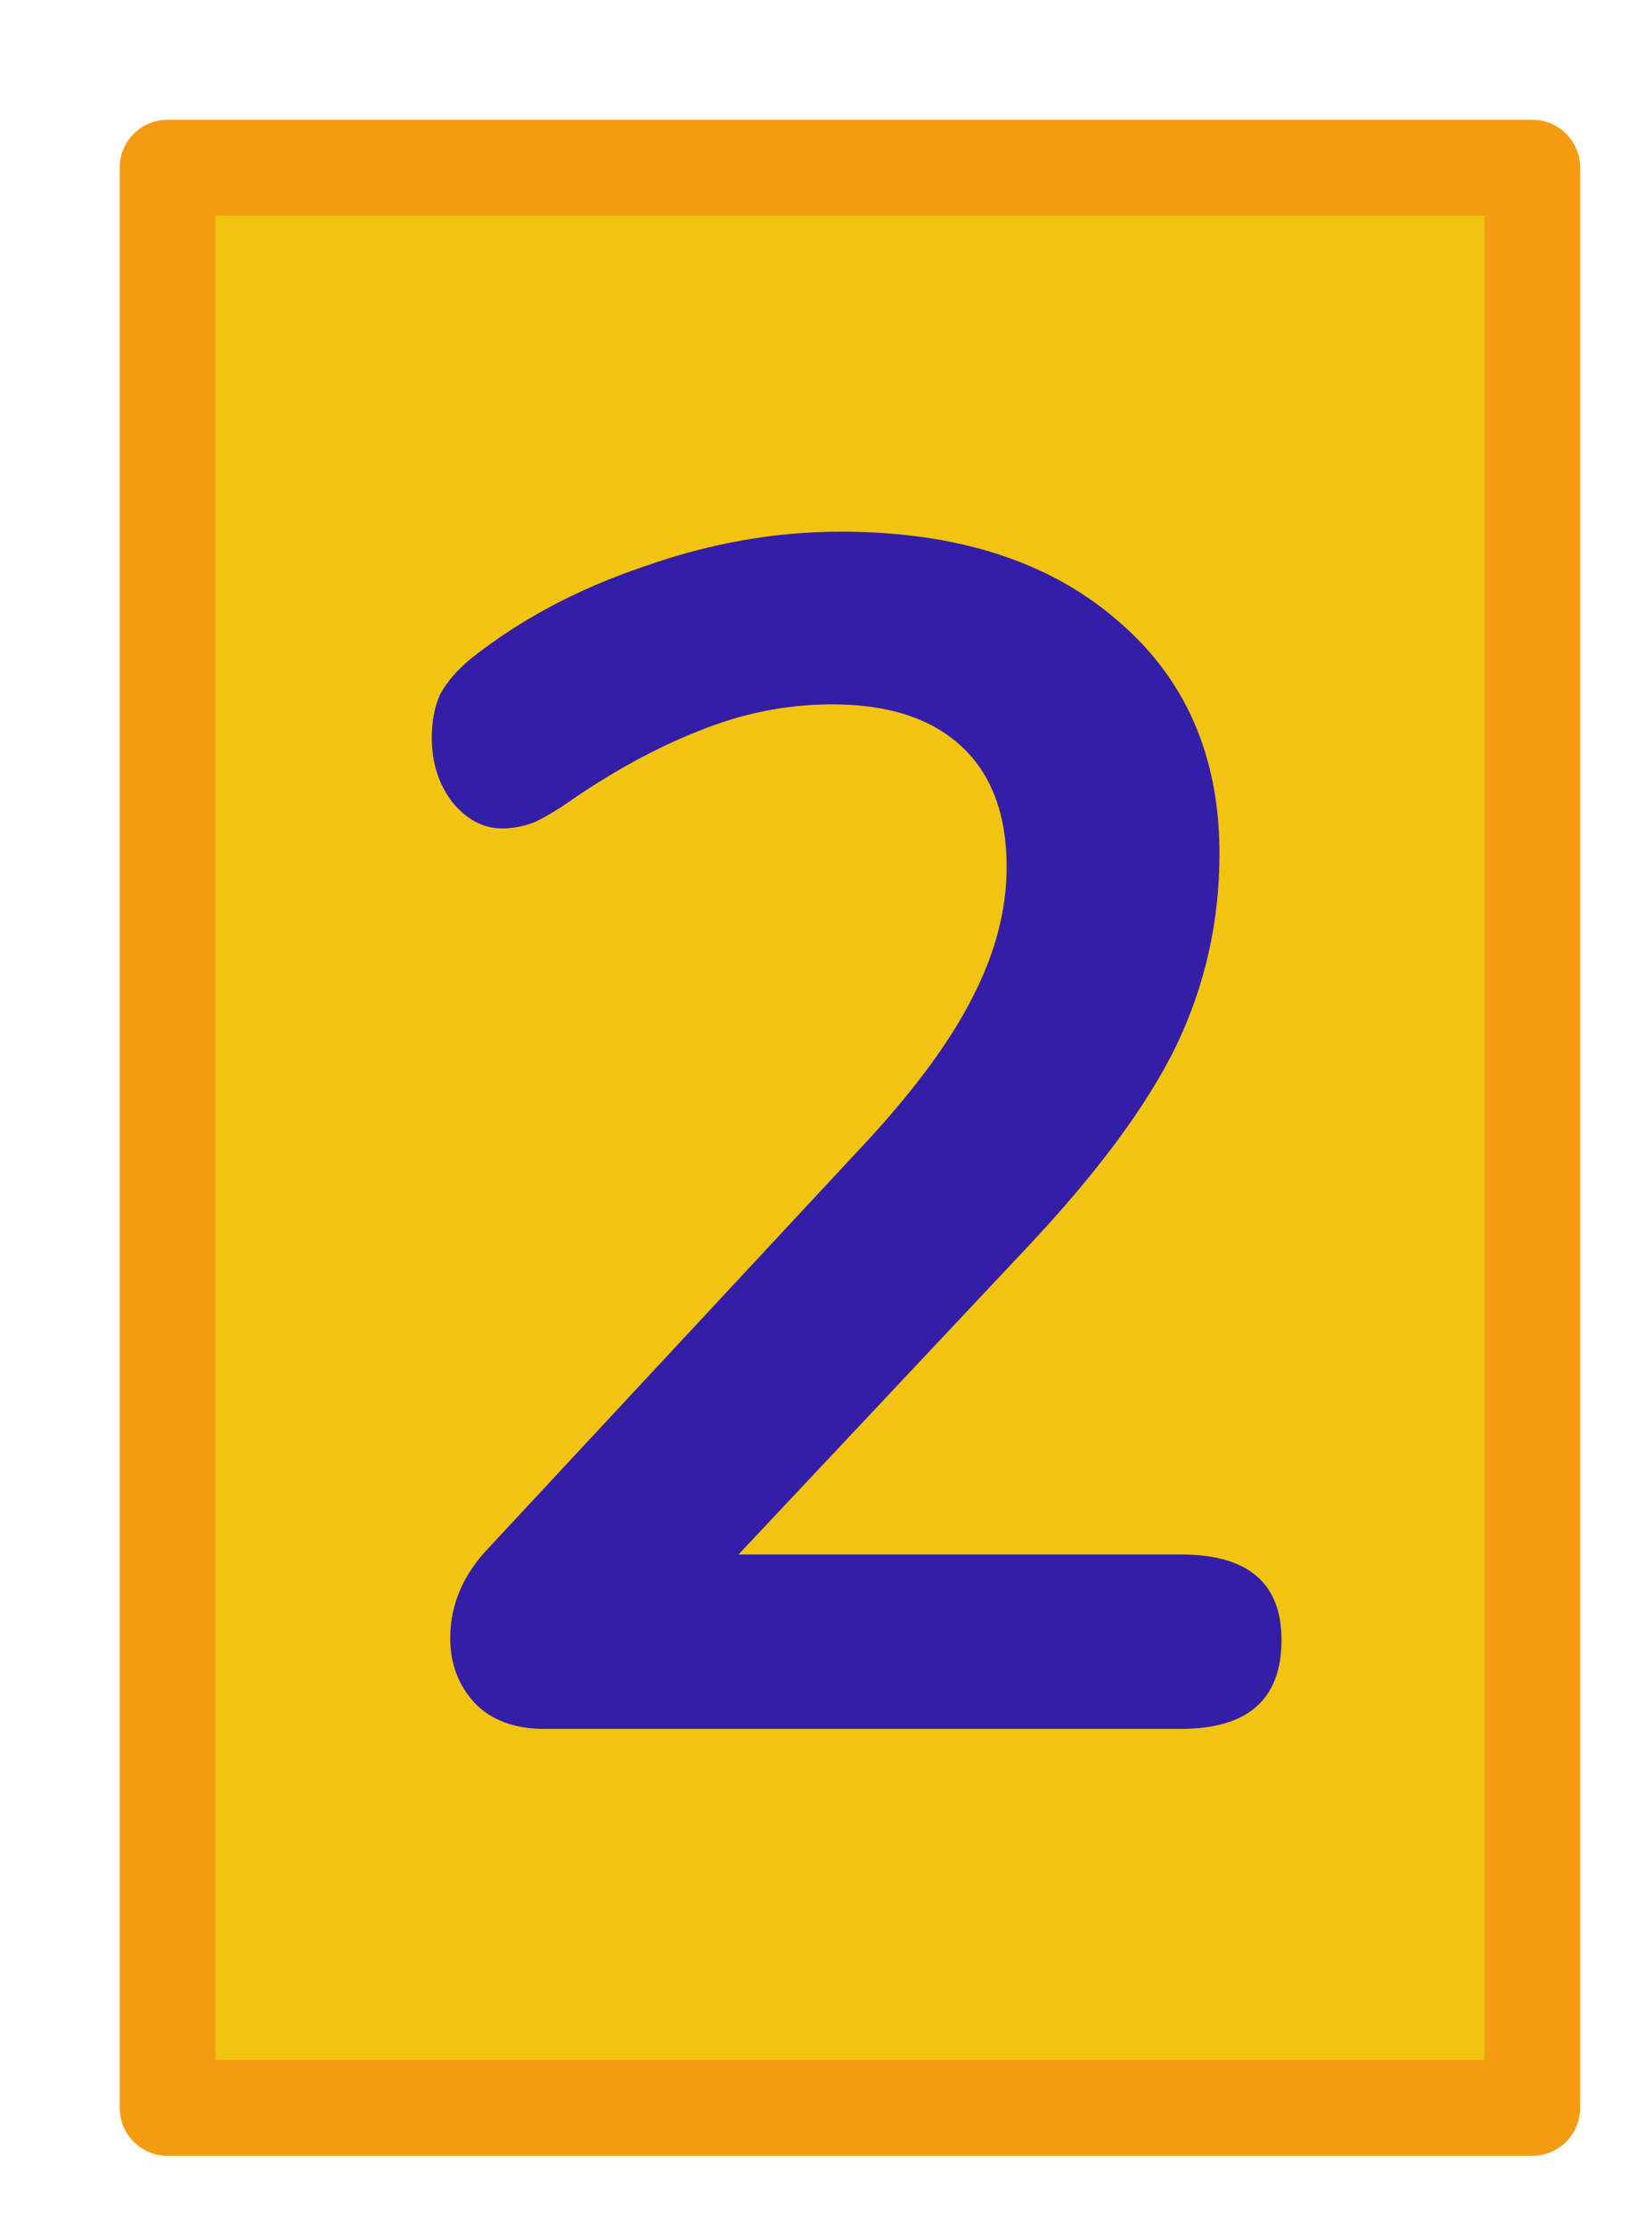 <svg xmlns="http://www.w3.org/2000/svg" width="69" height="93"><path fill="#f1c40f" stroke="#f39c12" stroke-width="4" stroke-linecap="round" stroke-linejoin="round" paint-order="markers stroke fill" d="M7 7h57v81H7z"/><path d="M49.325 64.895q4.2 0 4.2 3.57 0 3.71-4.2 3.71h-26.6q-1.82 0-2.87-1.05-1.05-1.12-1.05-2.73 0-2.1 1.61-3.78l15.96-17.15q2.94-3.22 4.27-5.88 1.4-2.73 1.4-5.39 0-3.29-1.89-5.04t-5.39-1.75q-2.87 0-5.6 1.12-2.66 1.05-5.39 2.94-.7.49-1.4.84-.7.28-1.4.28-1.19 0-2.1-1.12-.84-1.12-.84-2.66 0-1.05.35-1.82.42-.77 1.26-1.47 3.08-2.45 7.21-3.85 4.13-1.47 8.26-1.47 7.21 0 11.48 3.64 4.34 3.64 4.34 9.8 0 4.27-1.82 8.05-1.82 3.71-6.16 8.33l-12.11 12.88z" fill="#351ea7"/></svg>